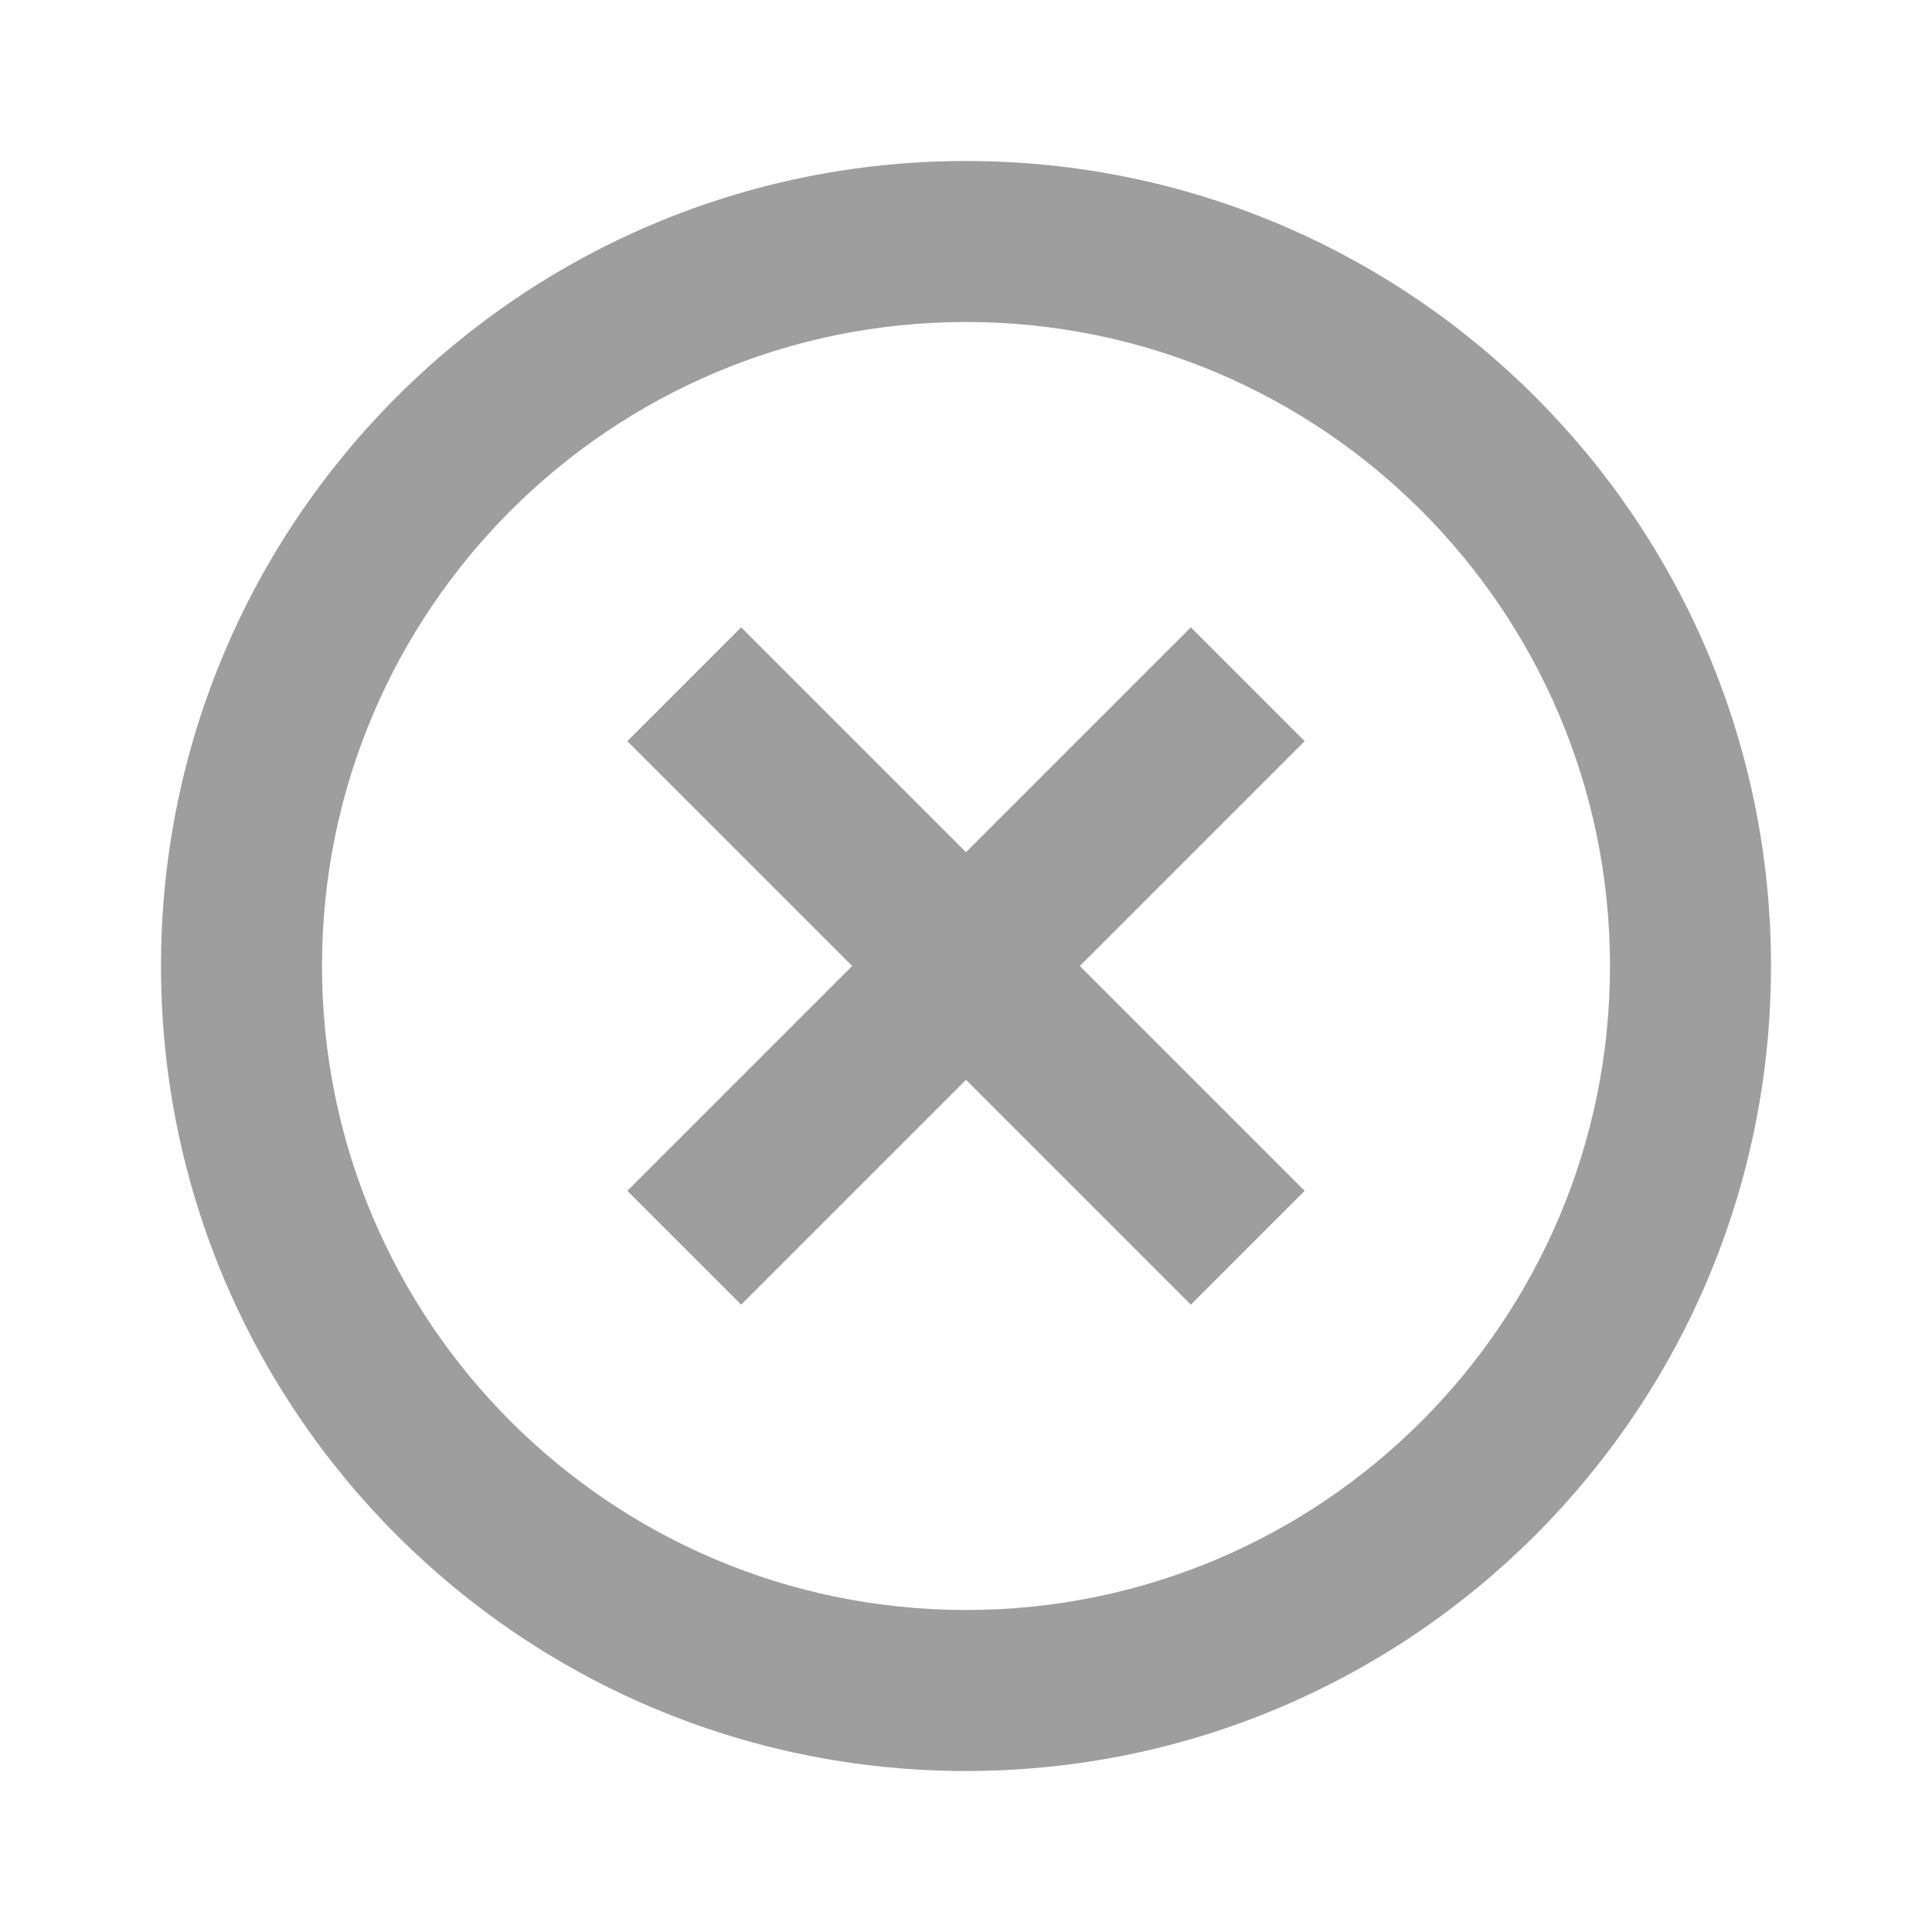 <svg width="24" height="24" viewBox="0 0 24 24" fill="none" xmlns="http://www.w3.org/2000/svg">
<path d="M7.793 9.207L10.586 12L7.793 14.793L9.207 16.207L12 13.414L14.793 16.207L16.207 14.793L13.414 12L16.207 9.207L14.793 7.793L12 10.586L9.207 7.793L7.793 9.207Z" fill="#9E9E9E"/>
<path fill-rule="evenodd" clip-rule="evenodd" d="M22 12C22 17.523 17.523 22 12 22C6.477 22 2 17.523 2 12C2 6.477 6.477 2 12 2C17.523 2 22 6.477 22 12ZM20 12C20 16.418 16.418 20 12 20C7.582 20 4 16.418 4 12C4 7.582 7.582 4 12 4C16.418 4 20 7.582 20 12Z" fill="#9E9E9E"/>
</svg>
